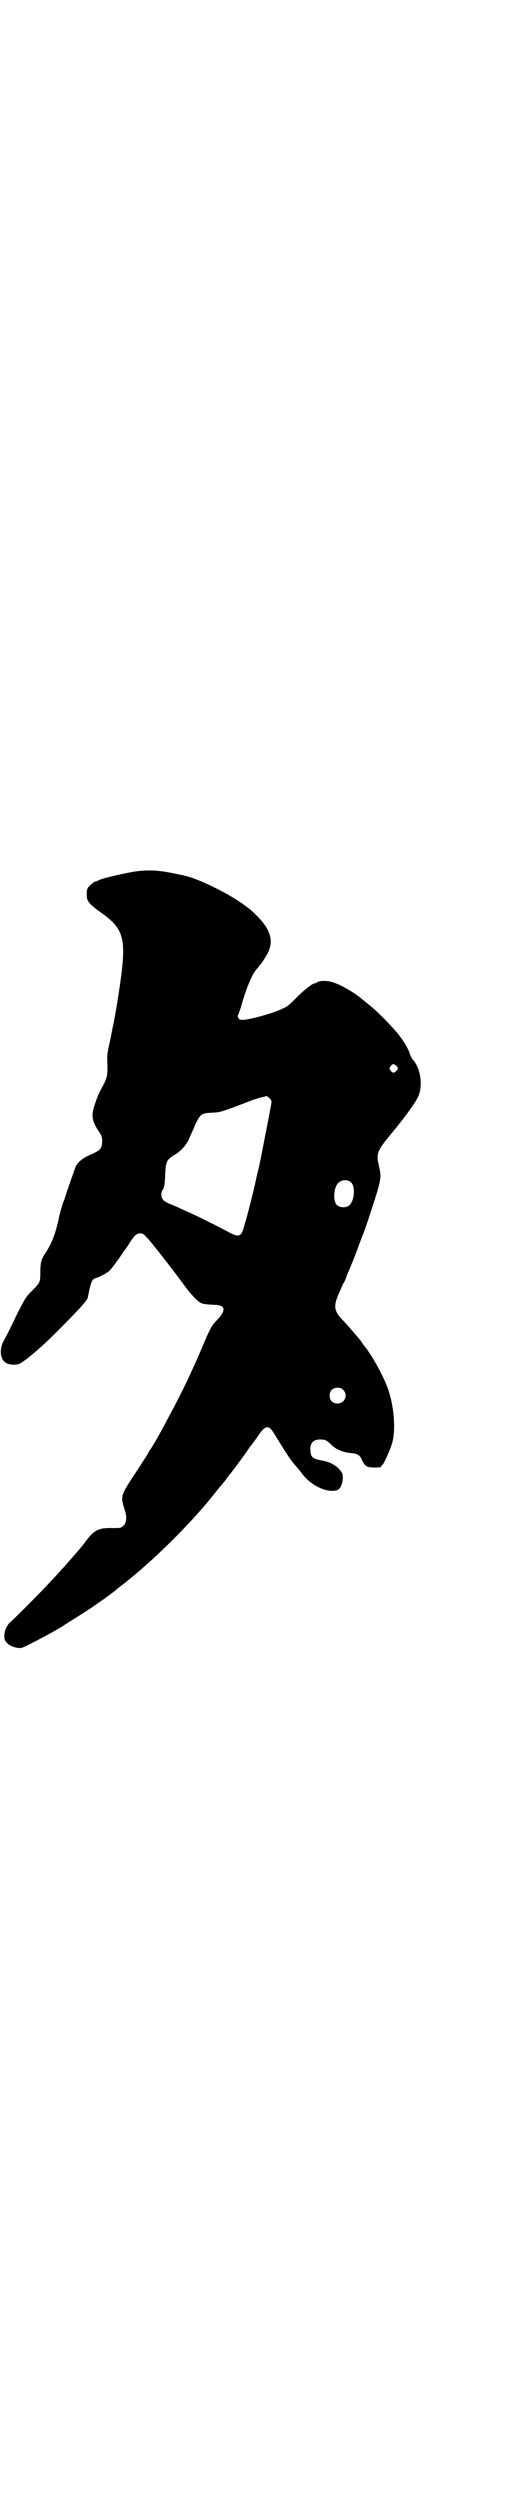 <?xml version="1.0" standalone="no"?>
<!DOCTYPE svg PUBLIC "-//W3C//DTD SVG 20010904//EN"
 "http://www.w3.org/TR/2001/REC-SVG-20010904/DTD/svg10.dtd">
<svg version="1.0" xmlns="http://www.w3.org/2000/svg"
 width="600pt" height="2850pt" viewBox="0 0 600 2850"
 preserveAspectRatio="xMidYMid meet">
<g transform="translate(0,2850) scale(0.5,-0.5)"
fill="#000000" stroke="none">
<path d="M308 3713 c-24 -4 -74 -15 -83 -20 -3 -2 -7 -3 -8 -3 -2 0 -6 -4 -11
-8 -7 -7 -8 -9 -8 -19 -1 -17 3 -23 37 -47 47 -34 53 -58 40 -152 -5 -35 -8
-55 -16 -98 -1 -3 -4 -20 -8 -39 -7 -30 -7 -36 -6 -54 1 -24 -1 -32 -12 -52
-8 -14 -14 -29 -20 -50 -4 -16 -2 -28 10 -47 9 -13 10 -16 10 -26 0 -16 -4
-21 -25 -30 -17 -7 -29 -16 -35 -27 -2 -5 -21 -59 -24 -69 0 -2 -3 -9 -6 -16
-2 -7 -6 -21 -8 -30 -8 -39 -17 -62 -34 -87 -7 -11 -9 -19 -9 -41 0 -22 -1
-23 -20 -42 -12 -12 -15 -16 -35 -56 -11 -24 -24 -49 -28 -56 -11 -19 -9 -43
4 -51 7 -5 24 -6 32 -2 7 3 30 21 55 44 16 14 77 76 87 88 11 13 13 15 14 22
6 31 9 38 15 40 12 4 30 13 35 19 3 3 12 15 20 26 8 12 14 21 15 22 1 1 6 8
11 16 10 16 15 20 24 20 5 0 7 -2 18 -14 15 -17 56 -70 81 -104 12 -17 28 -34
34 -38 6 -5 14 -6 34 -7 27 0 29 -12 6 -36 -11 -11 -15 -18 -35 -66 -20 -47
-46 -102 -68 -142 -26 -49 -34 -64 -48 -86 -2 -2 -5 -8 -7 -12 -3 -4 -16 -25
-30 -46 -31 -47 -31 -49 -22 -78 6 -16 5 -32 -3 -38 -5 -5 -7 -5 -23 -5 -33 1
-43 -4 -63 -31 -8 -11 -28 -34 -38 -45 -4 -5 -12 -14 -17 -19 -25 -29 -97
-102 -116 -119 -9 -8 -14 -20 -14 -32 0 -9 1 -11 7 -17 7 -7 23 -12 33 -10 9
3 74 37 94 50 7 5 17 11 22 14 19 12 47 30 48 31 1 1 7 5 14 10 15 10 36 26
38 28 1 1 7 6 15 12 67 52 155 139 207 205 3 4 9 11 12 15 4 4 10 12 15 18 4
6 8 11 9 12 2 2 35 46 42 57 4 6 7 10 8 11 1 1 7 9 14 19 17 26 25 27 37 7 24
-39 38 -61 46 -70 7 -8 8 -9 16 -19 20 -29 57 -47 81 -41 8 2 14 14 14 29 0 9
-1 11 -8 19 -10 11 -23 17 -39 20 -23 4 -27 8 -27 27 0 14 8 21 22 21 12 0 16
-2 28 -14 9 -9 27 -16 43 -17 14 -1 20 -5 24 -14 7 -16 12 -19 29 -19 13 0 16
1 16 3 0 2 1 3 2 3 3 0 19 36 23 51 8 30 4 81 -9 120 -11 32 -39 82 -57 103
-2 3 -5 7 -6 9 -3 4 -30 36 -42 48 -19 20 -21 31 -7 62 5 11 9 21 10 22 1 1 4
7 6 13 2 6 5 13 6 15 4 9 17 41 23 59 4 10 8 21 9 23 1 2 8 22 15 43 28 86 28
85 21 116 -6 26 -4 32 31 74 36 44 54 70 60 84 10 26 4 64 -14 83 -1 2 -5 8
-7 15 -4 12 -16 31 -27 44 -23 27 -51 55 -75 73 -1 1 -3 3 -5 4 -18 16 -51 35
-70 40 -12 4 -30 3 -34 -1 -1 -1 -3 -2 -5 -2 -5 0 -25 -16 -39 -30 -20 -20
-23 -23 -35 -28 -25 -12 -86 -28 -95 -25 -6 2 -8 7 -5 13 1 2 4 10 6 17 12 43
25 74 36 86 11 13 13 16 19 26 21 31 16 59 -16 92 -17 17 -17 17 -38 32 -34
24 -100 56 -128 62 -3 1 -18 4 -33 7 -31 6 -50 7 -82 3z m596 -443 c5 -5 5 -7
0 -12 -5 -5 -8 -5 -13 1 -3 5 -3 5 0 10 5 6 7 6 13 1z m-285 -86 c-1 -6 -19
-100 -22 -114 -2 -13 -9 -43 -11 -50 -1 -4 -2 -10 -3 -14 -1 -7 -18 -76 -25
-98 -7 -28 -12 -30 -35 -18 -18 10 -72 37 -90 45 -7 3 -16 7 -20 9 -4 2 -15 7
-23 10 -8 3 -17 8 -18 11 -5 5 -5 16 -1 22 4 6 5 14 6 37 1 26 3 31 18 41 17
9 30 24 37 40 3 8 10 21 13 30 12 25 15 27 37 28 20 1 19 0 84 25 9 4 23 8 30
10 l13 3 6 -5 c4 -4 5 -6 4 -12z m182 -180 c10 -9 8 -41 -4 -52 -6 -6 -21 -6
-28 0 -10 9 -8 41 3 51 8 8 22 8 29 1z m-18 -473 c12 -12 3 -31 -13 -31 -11 0
-18 7 -18 18 0 11 7 18 18 18 6 0 9 -1 13 -5z"/>
</g>
</svg>
